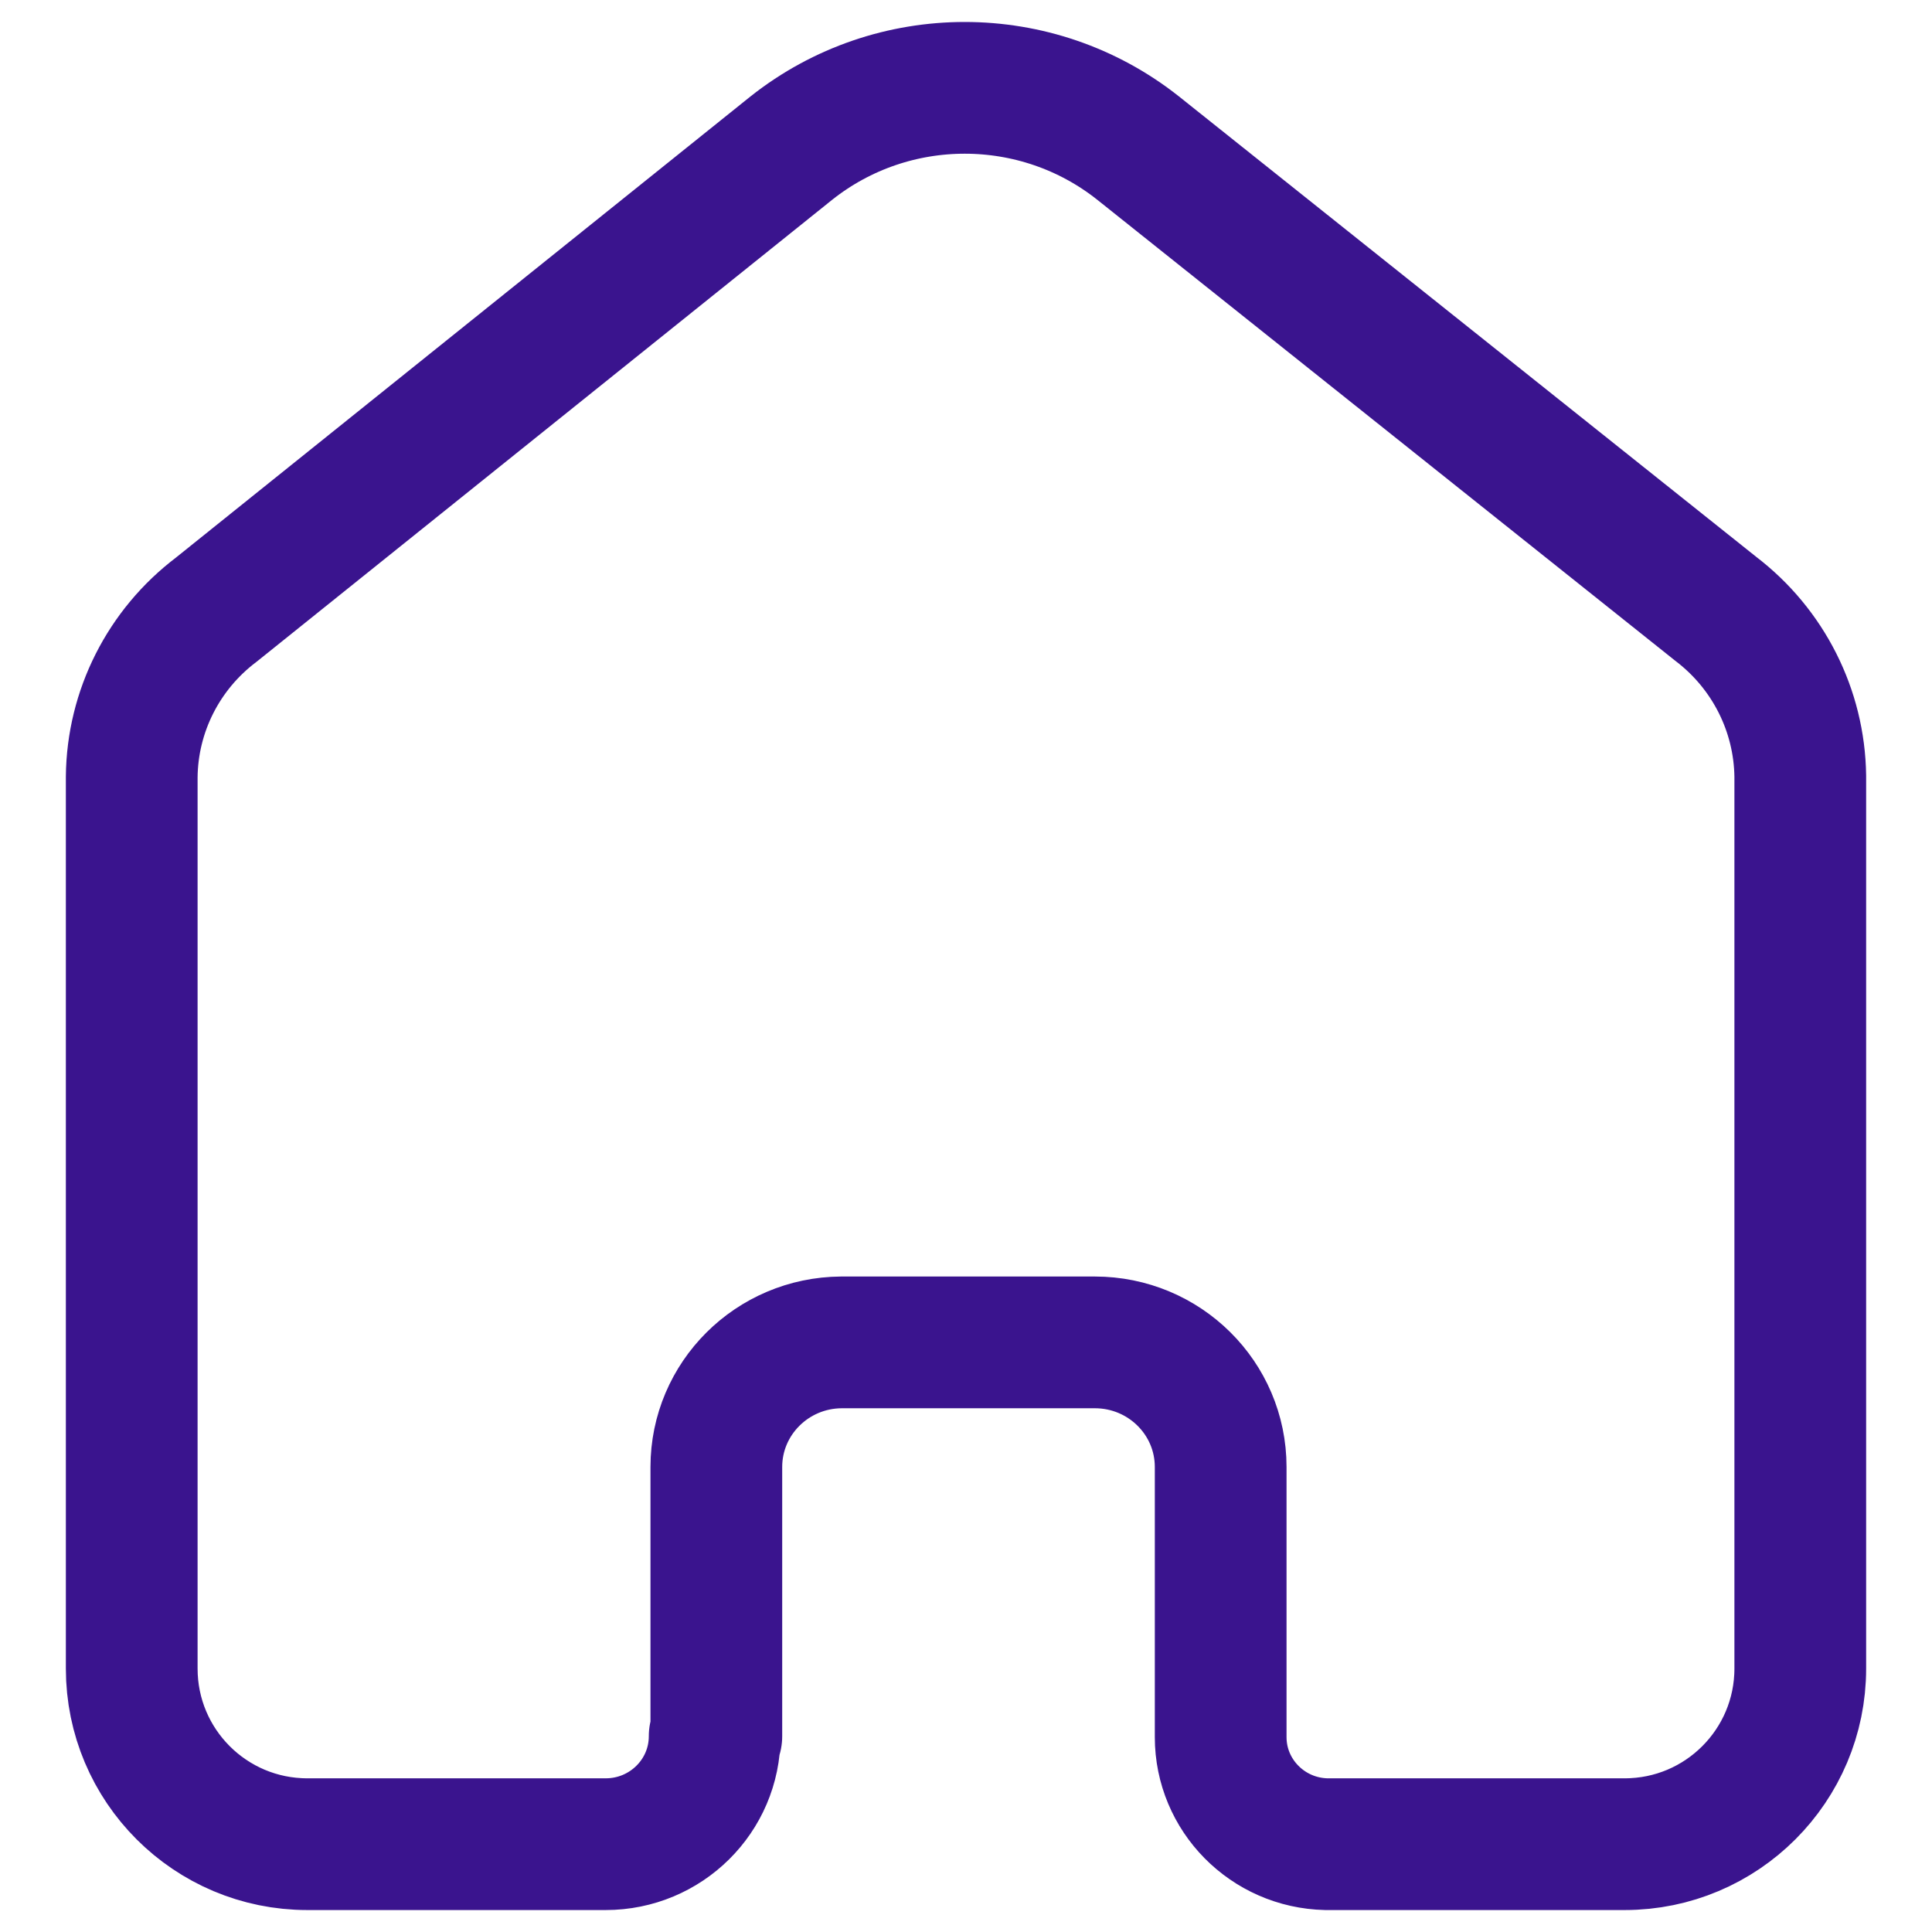 <svg width="22" height="22" viewBox="0 0 22 22" fill="none" xmlns="http://www.w3.org/2000/svg">
<path d="M8.157 19.771V16.705C8.157 15.925 8.793 15.291 9.581 15.286H12.467C13.259 15.286 13.9 15.921 13.9 16.705V19.781C13.9 20.443 14.434 20.985 15.103 21H17.027H18.5C19.605 21 20.5 20.105 20.5 19V17.562V8.838C20.49 8.091 20.136 7.389 19.538 6.933L12.958 1.685C11.805 0.772 10.166 0.772 9.013 1.685L2.462 6.943C1.862 7.397 1.507 8.1 1.5 8.847V17.562V19C1.5 20.105 2.395 21 3.5 21H4.973H6.897C7.582 21 8.138 20.45 8.138 19.771" stroke="#3A148E" stroke-width="1.5" stroke-linecap="round" stroke-linejoin="round"/>
</svg>
